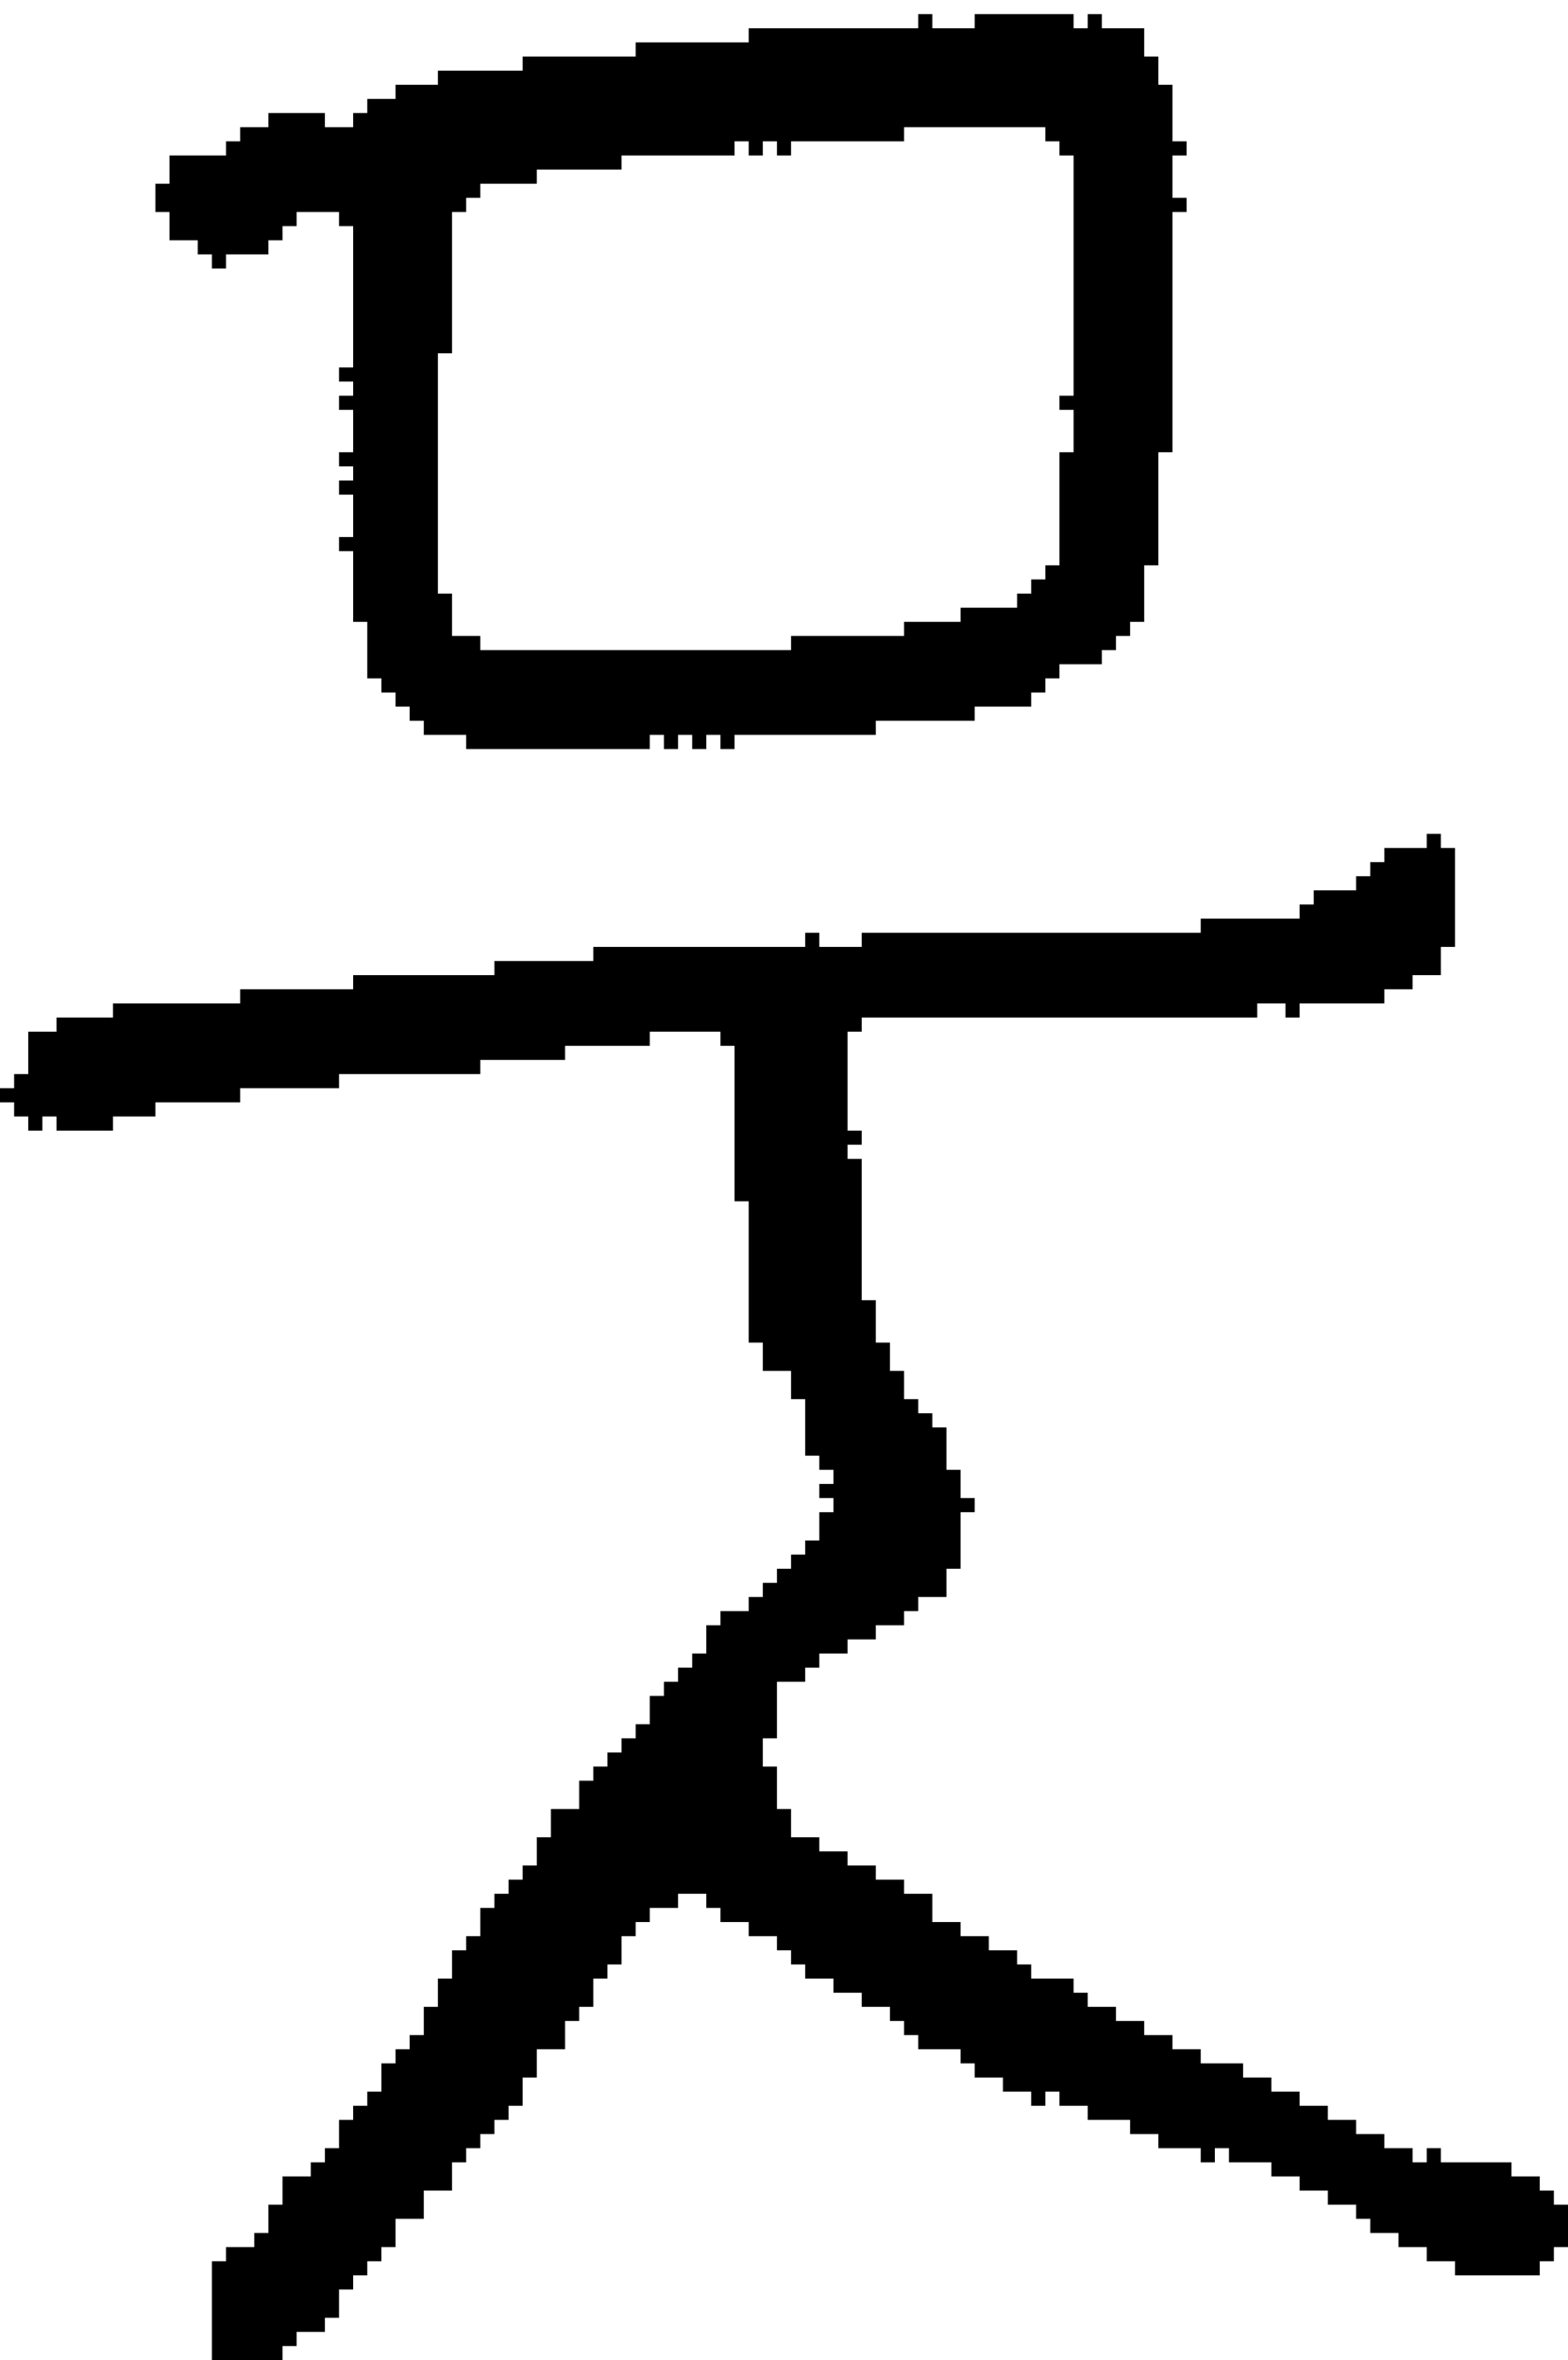 <?xml version="1.0" encoding="UTF-8" standalone="no"?>
<!DOCTYPE svg PUBLIC "-//W3C//DTD SVG 1.1//EN" 
  "http://www.w3.org/Graphics/SVG/1.1/DTD/svg11.dtd">
<svg width="111" height="167"
     xmlns="http://www.w3.org/2000/svg" version="1.1">
 <path d="  M 57,103  L 58,103  L 58,104  L 59,104  L 59,105  L 58,105  L 58,106  L 59,106  L 59,107  L 58,107  L 58,109  L 57,109  L 57,110  L 56,110  L 56,111  L 55,111  L 55,112  L 54,112  L 54,113  L 53,113  L 53,114  L 51,114  L 51,115  L 50,115  L 50,117  L 49,117  L 49,118  L 48,118  L 48,119  L 47,119  L 47,120  L 46,120  L 46,122  L 45,122  L 45,123  L 44,123  L 44,124  L 43,124  L 43,125  L 42,125  L 42,126  L 41,126  L 41,128  L 39,128  L 39,130  L 38,130  L 38,132  L 37,132  L 37,133  L 36,133  L 36,134  L 35,134  L 35,135  L 34,135  L 34,137  L 33,137  L 33,138  L 32,138  L 32,140  L 31,140  L 31,142  L 30,142  L 30,144  L 29,144  L 29,145  L 28,145  L 28,146  L 27,146  L 27,148  L 26,148  L 26,149  L 25,149  L 25,150  L 24,150  L 24,152  L 23,152  L 23,153  L 22,153  L 22,154  L 20,154  L 20,156  L 19,156  L 19,158  L 18,158  L 18,159  L 16,159  L 16,160  L 15,160  L 15,167  L 20,167  L 20,166  L 21,166  L 21,165  L 23,165  L 23,164  L 24,164  L 24,162  L 25,162  L 25,161  L 26,161  L 26,160  L 27,160  L 27,159  L 28,159  L 28,157  L 30,157  L 30,155  L 32,155  L 32,153  L 33,153  L 33,152  L 34,152  L 34,151  L 35,151  L 35,150  L 36,150  L 36,149  L 37,149  L 37,147  L 38,147  L 38,145  L 40,145  L 40,143  L 41,143  L 41,142  L 42,142  L 42,140  L 43,140  L 43,139  L 44,139  L 44,137  L 45,137  L 45,136  L 46,136  L 46,135  L 48,135  L 48,134  L 50,134  L 50,135  L 51,135  L 51,136  L 53,136  L 53,137  L 55,137  L 55,138  L 56,138  L 56,139  L 57,139  L 57,140  L 59,140  L 59,141  L 61,141  L 61,142  L 63,142  L 63,143  L 64,143  L 64,144  L 65,144  L 65,145  L 68,145  L 68,146  L 69,146  L 69,147  L 71,147  L 71,148  L 73,148  L 73,149  L 74,149  L 74,148  L 75,148  L 75,149  L 77,149  L 77,150  L 80,150  L 80,151  L 82,151  L 82,152  L 85,152  L 85,153  L 86,153  L 86,152  L 87,152  L 87,153  L 90,153  L 90,154  L 92,154  L 92,155  L 94,155  L 94,156  L 96,156  L 96,157  L 97,157  L 97,158  L 99,158  L 99,159  L 101,159  L 101,160  L 103,160  L 103,161  L 109,161  L 109,160  L 110,160  L 110,159  L 111,159  L 111,156  L 110,156  L 110,155  L 109,155  L 109,154  L 107,154  L 107,153  L 102,153  L 102,152  L 101,152  L 101,153  L 100,153  L 100,152  L 98,152  L 98,151  L 96,151  L 96,150  L 94,150  L 94,149  L 92,149  L 92,148  L 90,148  L 90,147  L 88,147  L 88,146  L 85,146  L 85,145  L 83,145  L 83,144  L 81,144  L 81,143  L 79,143  L 79,142  L 77,142  L 77,141  L 76,141  L 76,140  L 73,140  L 73,139  L 72,139  L 72,138  L 70,138  L 70,137  L 68,137  L 68,136  L 66,136  L 66,134  L 64,134  L 64,133  L 62,133  L 62,132  L 60,132  L 60,131  L 58,131  L 58,130  L 56,130  L 56,128  L 55,128  L 55,125  L 54,125  L 54,123  L 55,123  L 55,119  L 57,119  L 57,118  L 58,118  L 58,117  L 60,117  L 60,116  L 62,116  L 62,115  L 64,115  L 64,114  L 65,114  L 65,113  L 67,113  L 67,111  L 68,111  L 68,107  L 69,107  L 69,106  L 68,106  L 68,104  L 67,104  L 67,101  L 66,101  L 66,100  L 65,100  L 65,99  L 64,99  L 64,97  L 63,97  L 63,95  L 62,95  L 62,92  L 61,92  L 61,82  L 60,82  L 60,81  L 61,81  L 61,80  L 60,80  L 60,73  L 61,73  L 61,72  L 89,72  L 89,71  L 91,71  L 91,72  L 92,72  L 92,71  L 98,71  L 98,70  L 100,70  L 100,69  L 102,69  L 102,67  L 103,67  L 103,60  L 102,60  L 102,59  L 101,59  L 101,60  L 98,60  L 98,61  L 97,61  L 97,62  L 96,62  L 96,63  L 93,63  L 93,64  L 92,64  L 92,65  L 85,65  L 85,66  L 61,66  L 61,67  L 58,67  L 58,66  L 57,66  L 57,67  L 42,67  L 42,68  L 35,68  L 35,69  L 25,69  L 25,70  L 17,70  L 17,71  L 8,71  L 8,72  L 4,72  L 4,73  L 2,73  L 2,76  L 1,76  L 1,77  L 0,77  L 0,78  L 1,78  L 1,79  L 2,79  L 2,80  L 3,80  L 3,79  L 4,79  L 4,80  L 8,80  L 8,79  L 11,79  L 11,78  L 17,78  L 17,77  L 24,77  L 24,76  L 34,76  L 34,75  L 40,75  L 40,74  L 46,74  L 46,73  L 51,73  L 51,74  L 52,74  L 52,85  L 53,85  L 53,95  L 54,95  L 54,97  L 56,97  L 56,99  L 57,99  Z  " style="fill:rgb(0, 0, 0); fill-opacity:1.000; stroke:none;" />
 <path d="  M 78,47  L 78,46  L 79,46  L 79,45  L 80,45  L 80,44  L 81,44  L 81,40  L 82,40  L 82,32  L 83,32  L 83,15  L 84,15  L 84,14  L 83,14  L 83,11  L 84,11  L 84,10  L 83,10  L 83,6  L 82,6  L 82,4  L 81,4  L 81,2  L 78,2  L 78,1  L 77,1  L 77,2  L 76,2  L 76,1  L 69,1  L 69,2  L 66,2  L 66,1  L 65,1  L 65,2  L 53,2  L 53,3  L 45,3  L 45,4  L 37,4  L 37,5  L 31,5  L 31,6  L 28,6  L 28,7  L 26,7  L 26,8  L 25,8  L 25,9  L 23,9  L 23,8  L 19,8  L 19,9  L 17,9  L 17,10  L 16,10  L 16,11  L 12,11  L 12,13  L 11,13  L 11,15  L 12,15  L 12,17  L 14,17  L 14,18  L 15,18  L 15,19  L 16,19  L 16,18  L 19,18  L 19,17  L 20,17  L 20,16  L 21,16  L 21,15  L 24,15  L 24,16  L 25,16  L 25,26  L 24,26  L 24,27  L 25,27  L 25,28  L 24,28  L 24,29  L 25,29  L 25,32  L 24,32  L 24,33  L 25,33  L 25,34  L 24,34  L 24,35  L 25,35  L 25,38  L 24,38  L 24,39  L 25,39  L 25,44  L 26,44  L 26,48  L 27,48  L 27,49  L 28,49  L 28,50  L 29,50  L 29,51  L 30,51  L 30,52  L 33,52  L 33,53  L 46,53  L 46,52  L 47,52  L 47,53  L 48,53  L 48,52  L 49,52  L 49,53  L 50,53  L 50,52  L 51,52  L 51,53  L 52,53  L 52,52  L 62,52  L 62,51  L 69,51  L 69,50  L 73,50  L 73,49  L 74,49  L 74,48  L 75,48  L 75,47  Z  M 75,40  L 74,40  L 74,41  L 73,41  L 73,42  L 72,42  L 72,43  L 68,43  L 68,44  L 64,44  L 64,45  L 56,45  L 56,46  L 34,46  L 34,45  L 32,45  L 32,42  L 31,42  L 31,25  L 32,25  L 32,15  L 33,15  L 33,14  L 34,14  L 34,13  L 38,13  L 38,12  L 44,12  L 44,11  L 52,11  L 52,10  L 53,10  L 53,11  L 54,11  L 54,10  L 55,10  L 55,11  L 56,11  L 56,10  L 64,10  L 64,9  L 74,9  L 74,10  L 75,10  L 75,11  L 76,11  L 76,28  L 75,28  L 75,29  L 76,29  L 76,32  L 75,32  Z  " style="fill:rgb(0, 0, 0); fill-opacity:1.000; stroke:none;" />
</svg>
